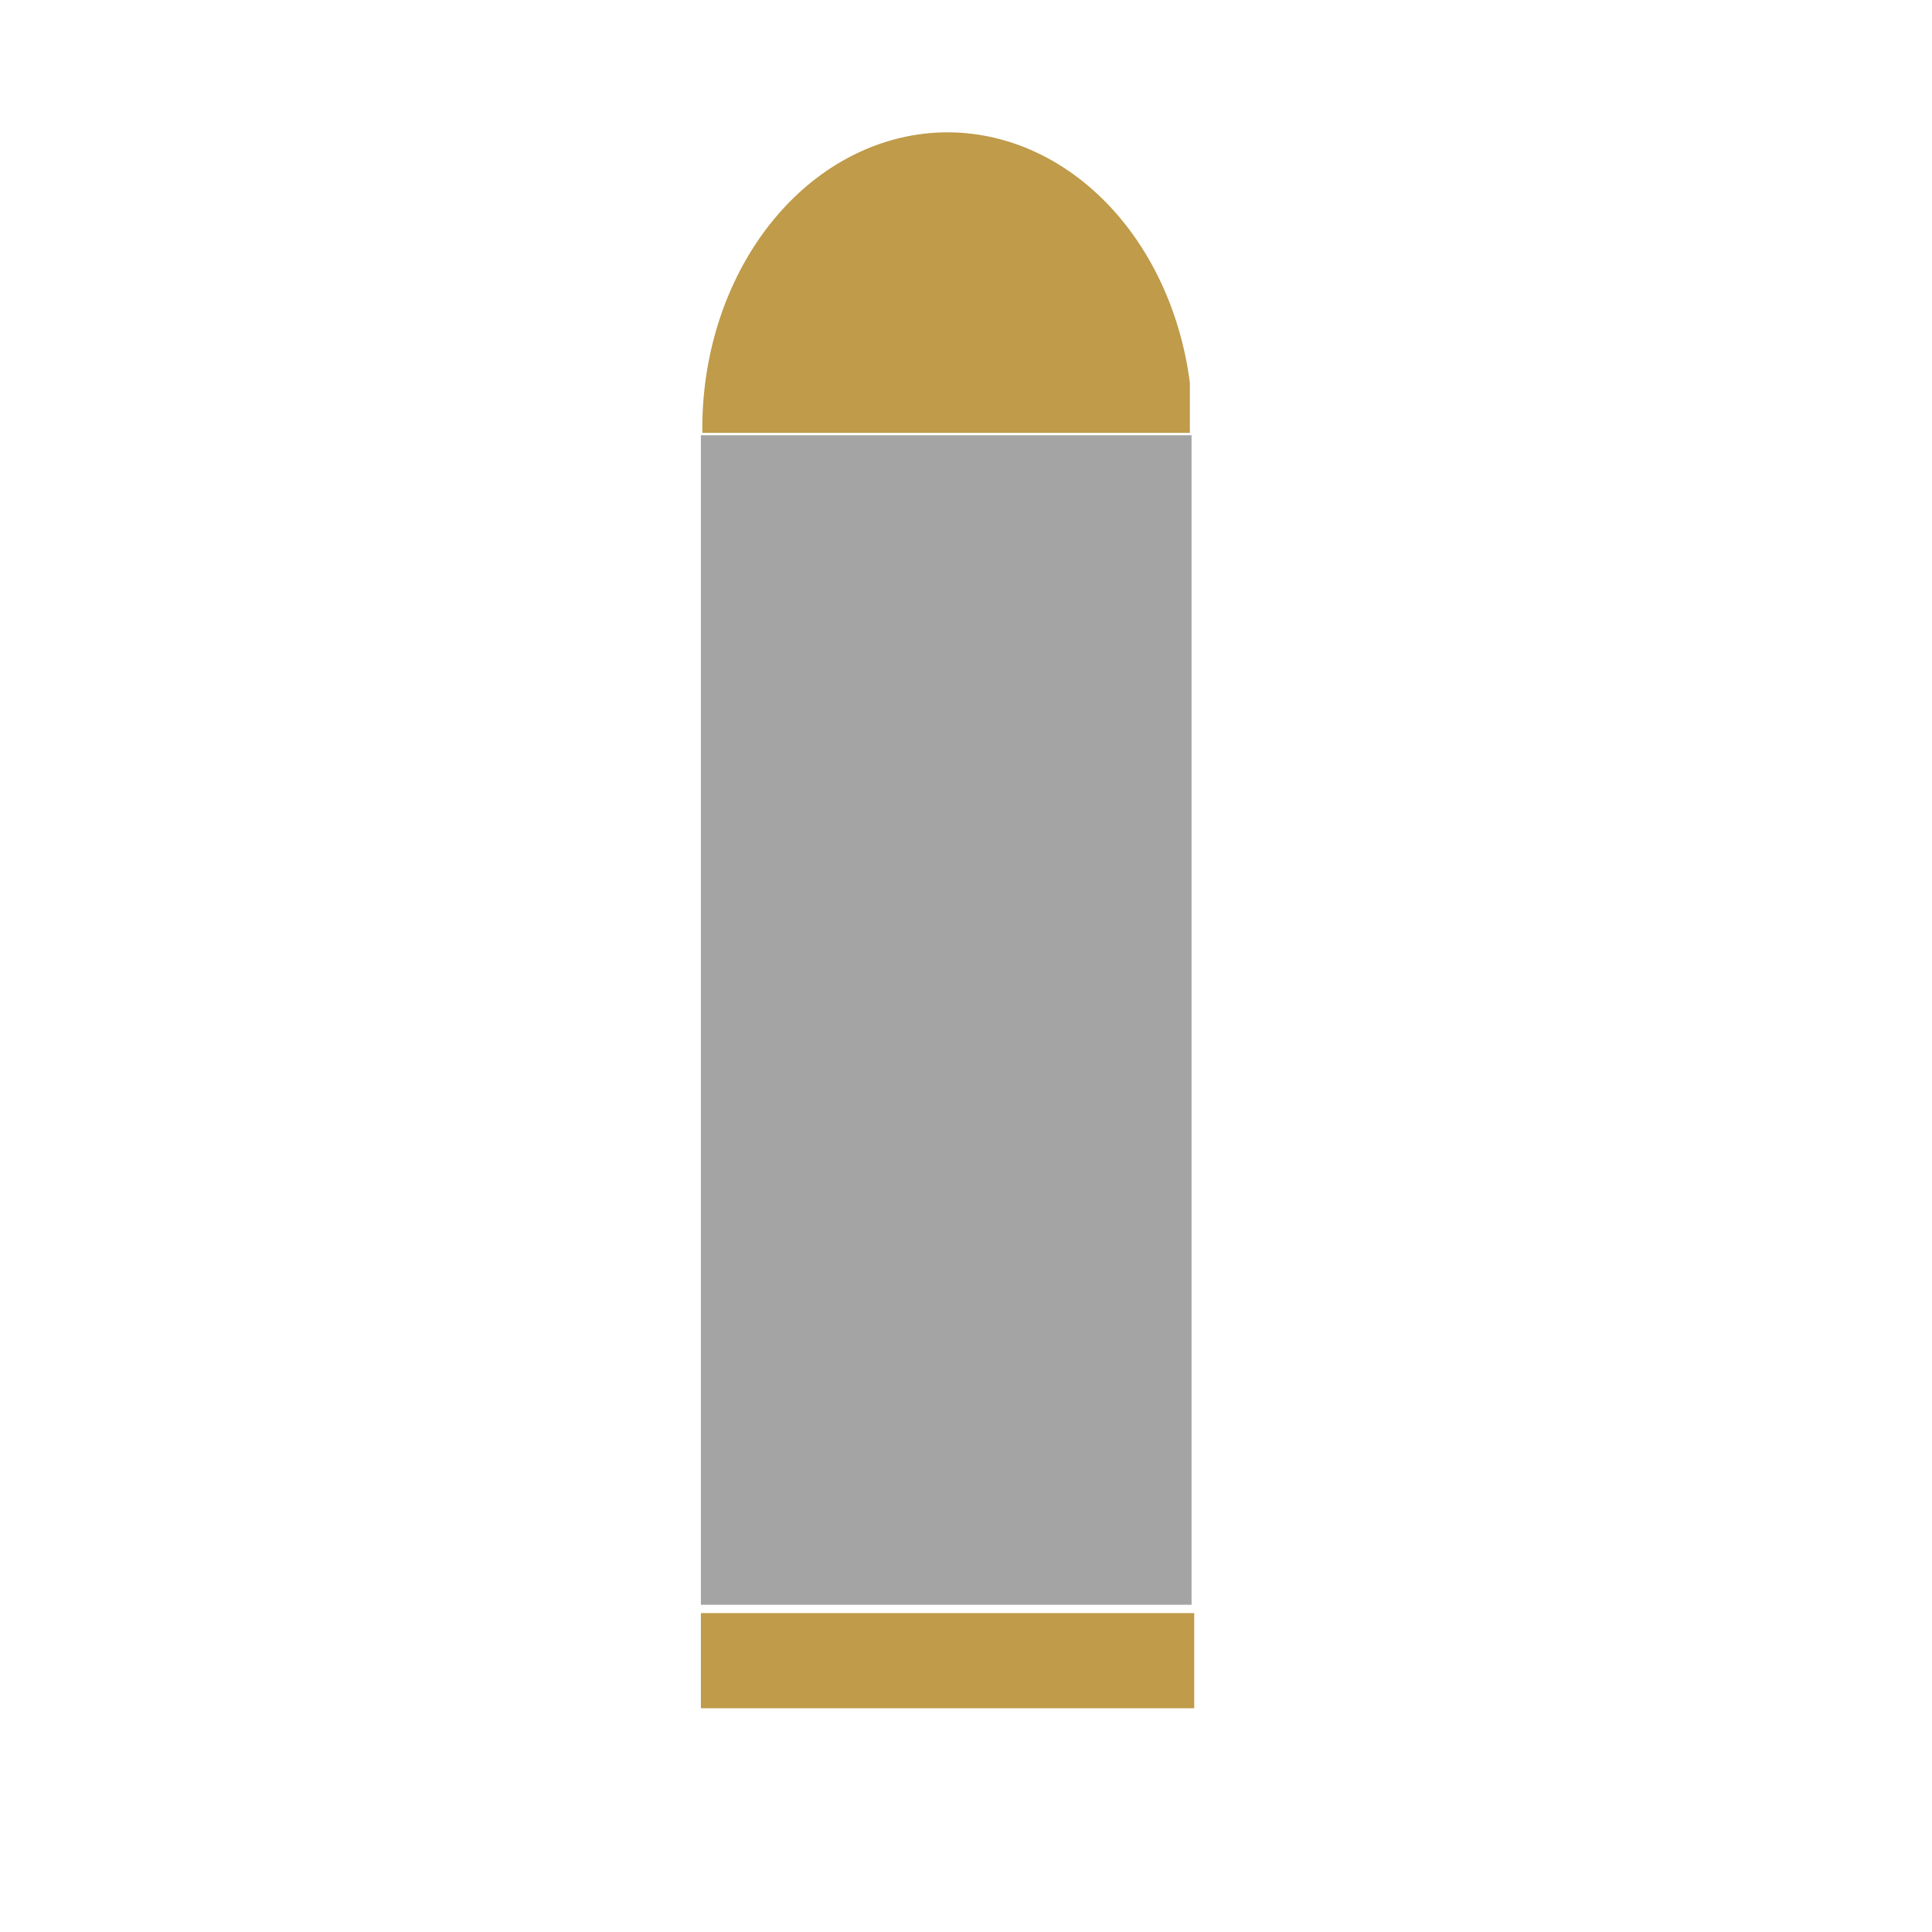 <?xml version="1.0" encoding="UTF-8" standalone="no"?>
<!-- Created with Inkscape (http://www.inkscape.org/) -->

<svg
   xmlns:dc="http://purl.org/dc/elements/1.1/"
   xmlns:cc="http://creativecommons.org/ns#"
   xmlns:rdf="http://www.w3.org/1999/02/22-rdf-syntax-ns#"
   xmlns:svg="http://www.w3.org/2000/svg"
   xmlns="http://www.w3.org/2000/svg"
   xmlns:sodipodi="http://sodipodi.sourceforge.net/DTD/sodipodi-0.dtd"
   xmlns:inkscape="http://www.inkscape.org/namespaces/inkscape"
   width="32px"
   height="32px"
   id="svg3185"
   version="1.1"
   inkscape:version="0.48.5 r10040"
   inkscape:export-filename="/home/risto/Dropbox/defend-ukraine/img/bullet.png"
   inkscape:export-xdpi="45"
   inkscape:export-ydpi="45"
   sodipodi:docname="Uus dokument 14">
  <defs
     id="defs3187">
    <clipPath
       clipPathUnits="userSpaceOnUse"
       id="clipPath4000">
      <path
         sodipodi:type="arc"
         style="fill:#a4a4a4;fill-opacity:1;stroke:none"
         id="path4002"
         sodipodi:cx="13.975957"
         sodipodi:cy="3.6015697"
         sodipodi:rx="2.8130522"
         sodipodi:ry="2.9023552"
         d="m 16.789,3.602 a 2.813,2.902 0 1 1 -5.626,0 2.813,2.902 0 1 1 5.626,0 z"
         transform="matrix(1.444,0,0,1,-4.682,1.563)" />
    </clipPath>
  </defs>
  <sodipodi:namedview
     id="base"
     pagecolor="#ffffff"
     bordercolor="#666666"
     borderopacity="1.0"
     inkscape:pageopacity="0.0"
     inkscape:pageshadow="2"
     inkscape:zoom="22.395604"
     inkscape:cx="8.2314249"
     inkscape:cy="16.521748"
     inkscape:current-layer="layer1"
     showgrid="true"
     inkscape:grid-bbox="true"
     inkscape:document-units="px"
     inkscape:window-width="1920"
     inkscape:window-height="1041"
     inkscape:window-x="0"
     inkscape:window-y="0"
     inkscape:window-maximized="1" />
  <g
     id="layer1"
     inkscape:label="Layer 1"
     inkscape:groupmode="layer">
    <rect
       style="fill:#a4a4a4;fill-opacity:1;stroke:none"
       id="rect3218"
       width="8.127"
       height="19.371"
       x="11.609"
       y="7.209" />
    <rect
       transform="matrix(1,0,0,-1.689,0.195,15.817)"
       style="fill:#bf9b4a;fill-opacity:1;stroke:none"
       id="rect3218-6"
       width="8.127"
       height="21.956"
       x="11.386"
       y="5.12"
       clip-path="url(#clipPath4000)" />
    <rect
       style="fill:#bf9b4a;fill-opacity:1;stroke:none"
       id="rect4030"
       width="8.171"
       height="1.576"
       x="11.609"
       y="26.718" />
  </g>
</svg>
